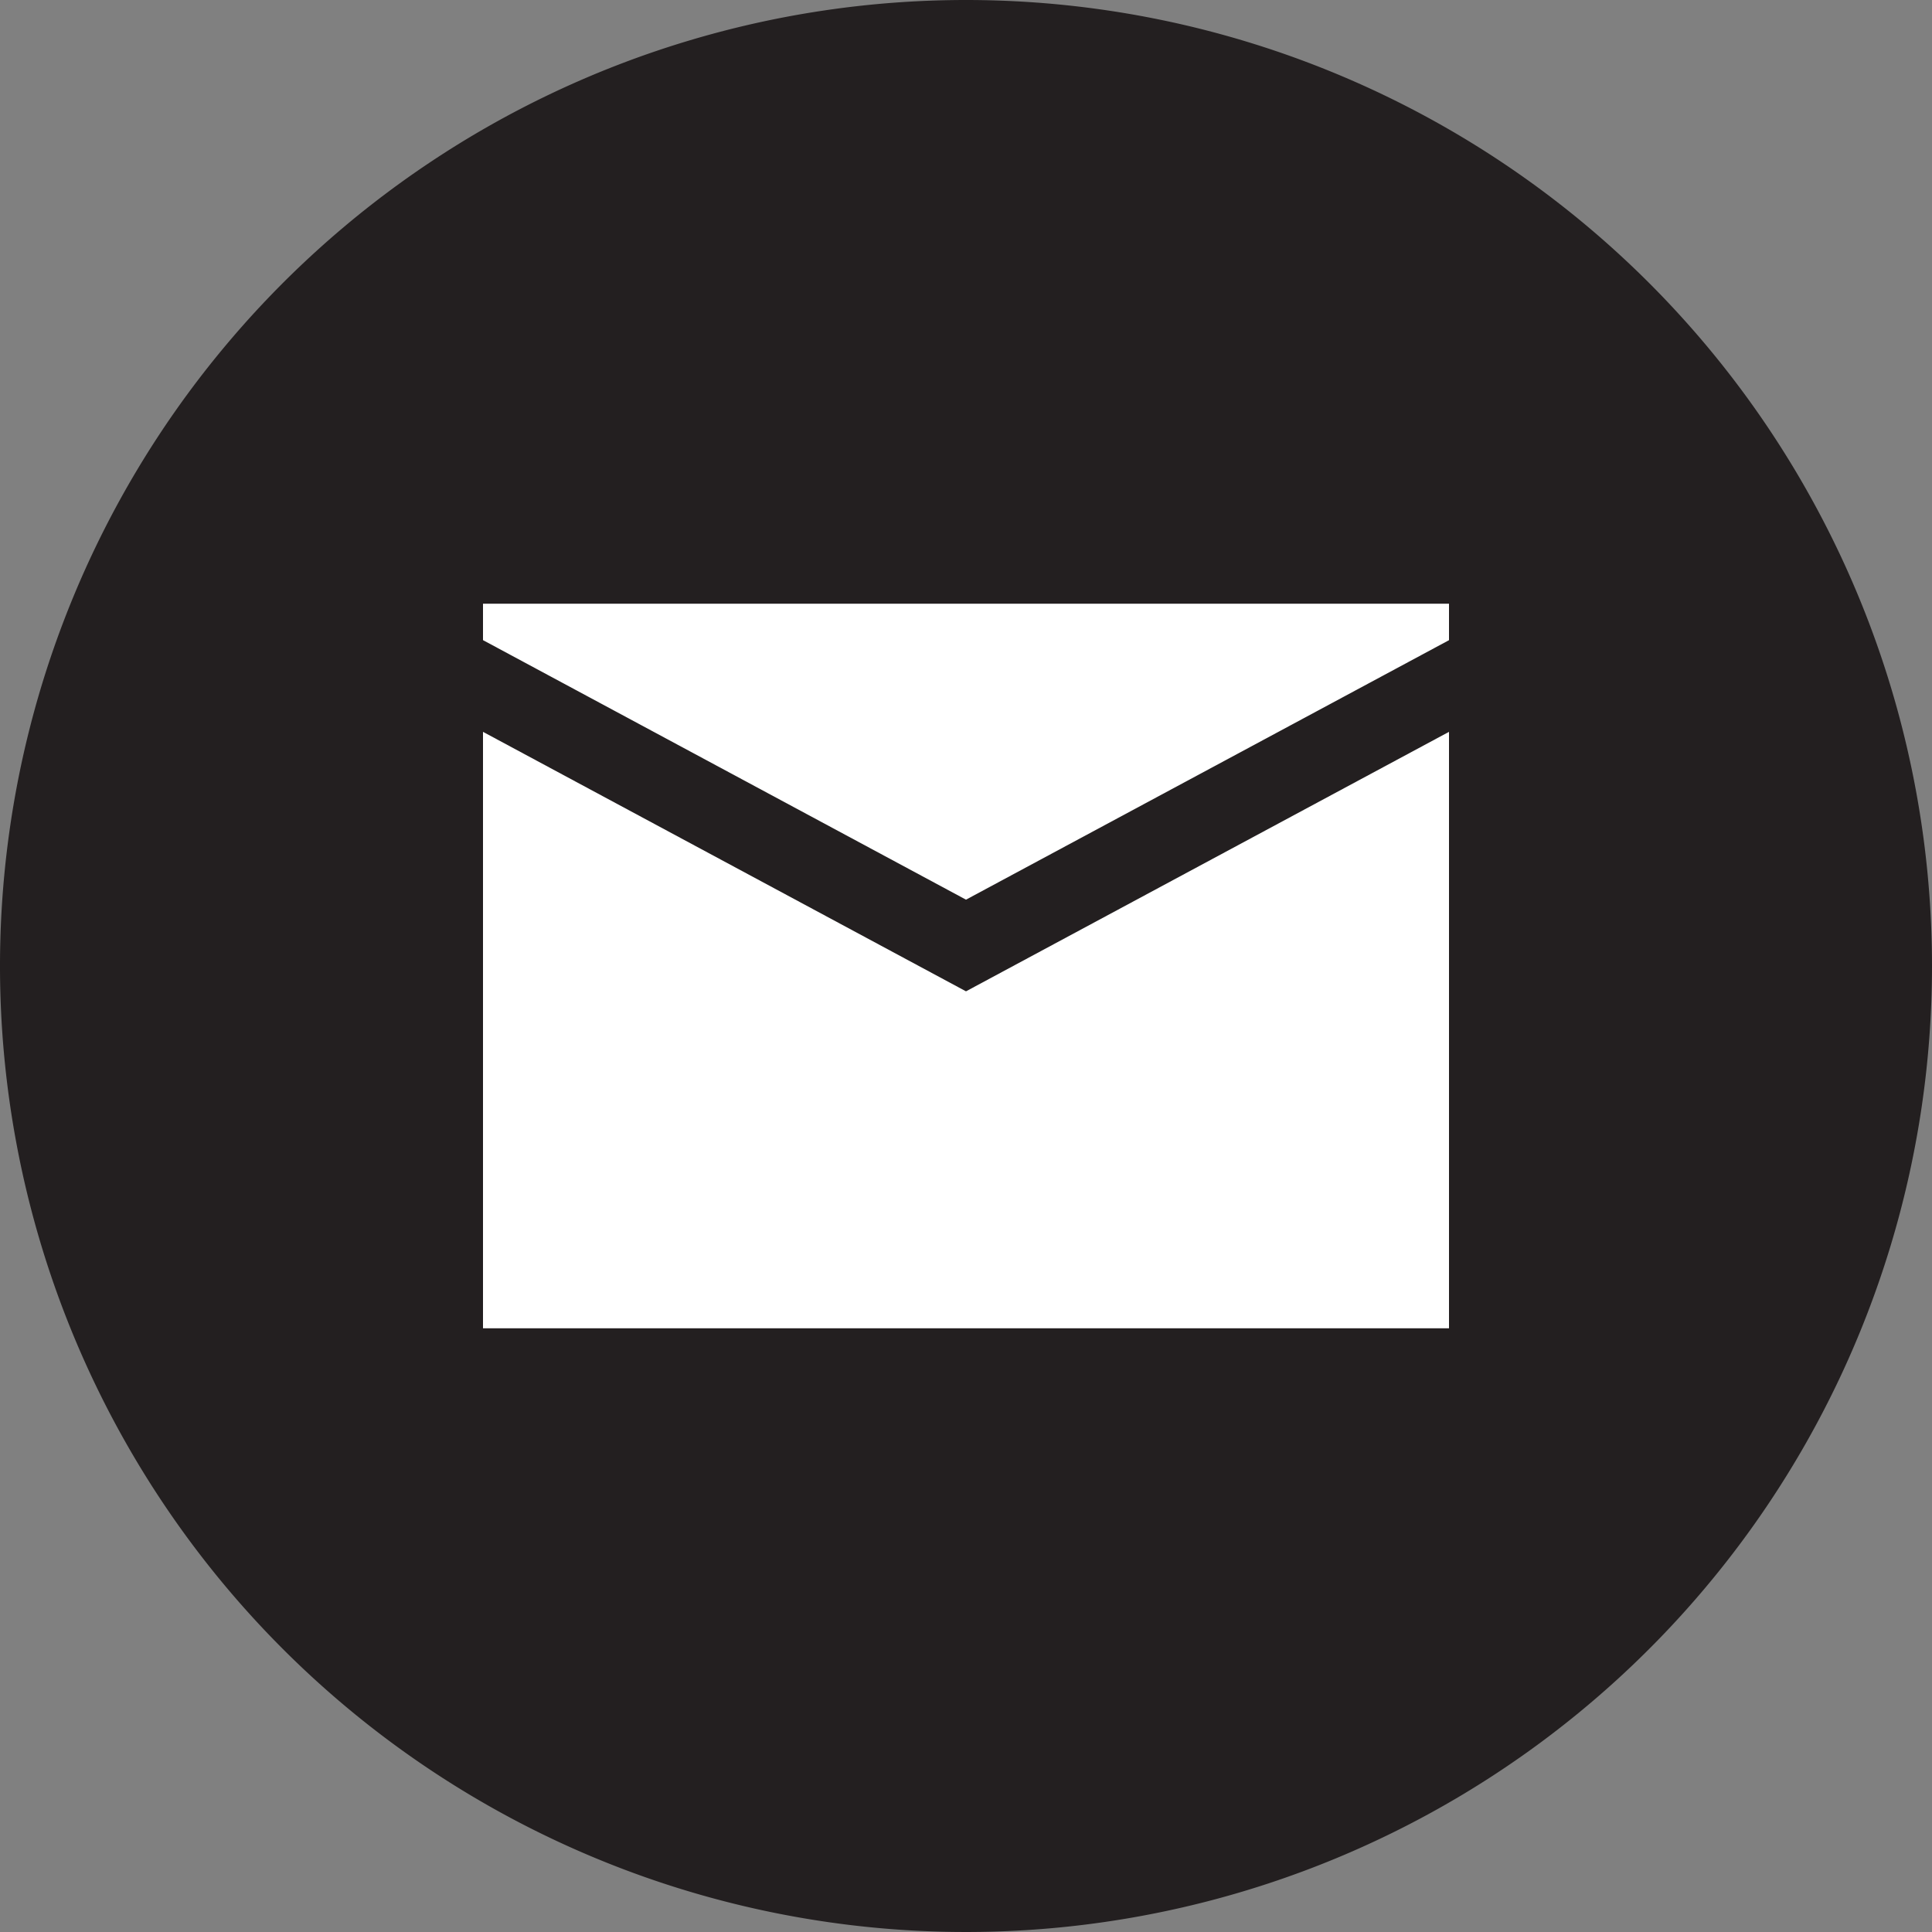 <svg id="Layer_1" data-name="Layer 1" xmlns="http://www.w3.org/2000/svg" width="45" height="45" viewBox="0 0 45 45"><rect x="0" y="0" width="45" height="45" fill="#808080" stroke="none"/><title>btn-share-email</title><path d="M22.5,0A22.5,22.5,0,1,0,45,22.5,22.5,22.5,0,0,0,22.5,0Z" fill="#231f20"/><path d="M33.75,14.911V14.062H11.25v.848l11.25,6.045Zm0,0" fill="#fff"/><path d="M22.5,23.09,11.25,17.046v13.892h22.5V17.046Zm0,0" fill="#fff"/></svg>